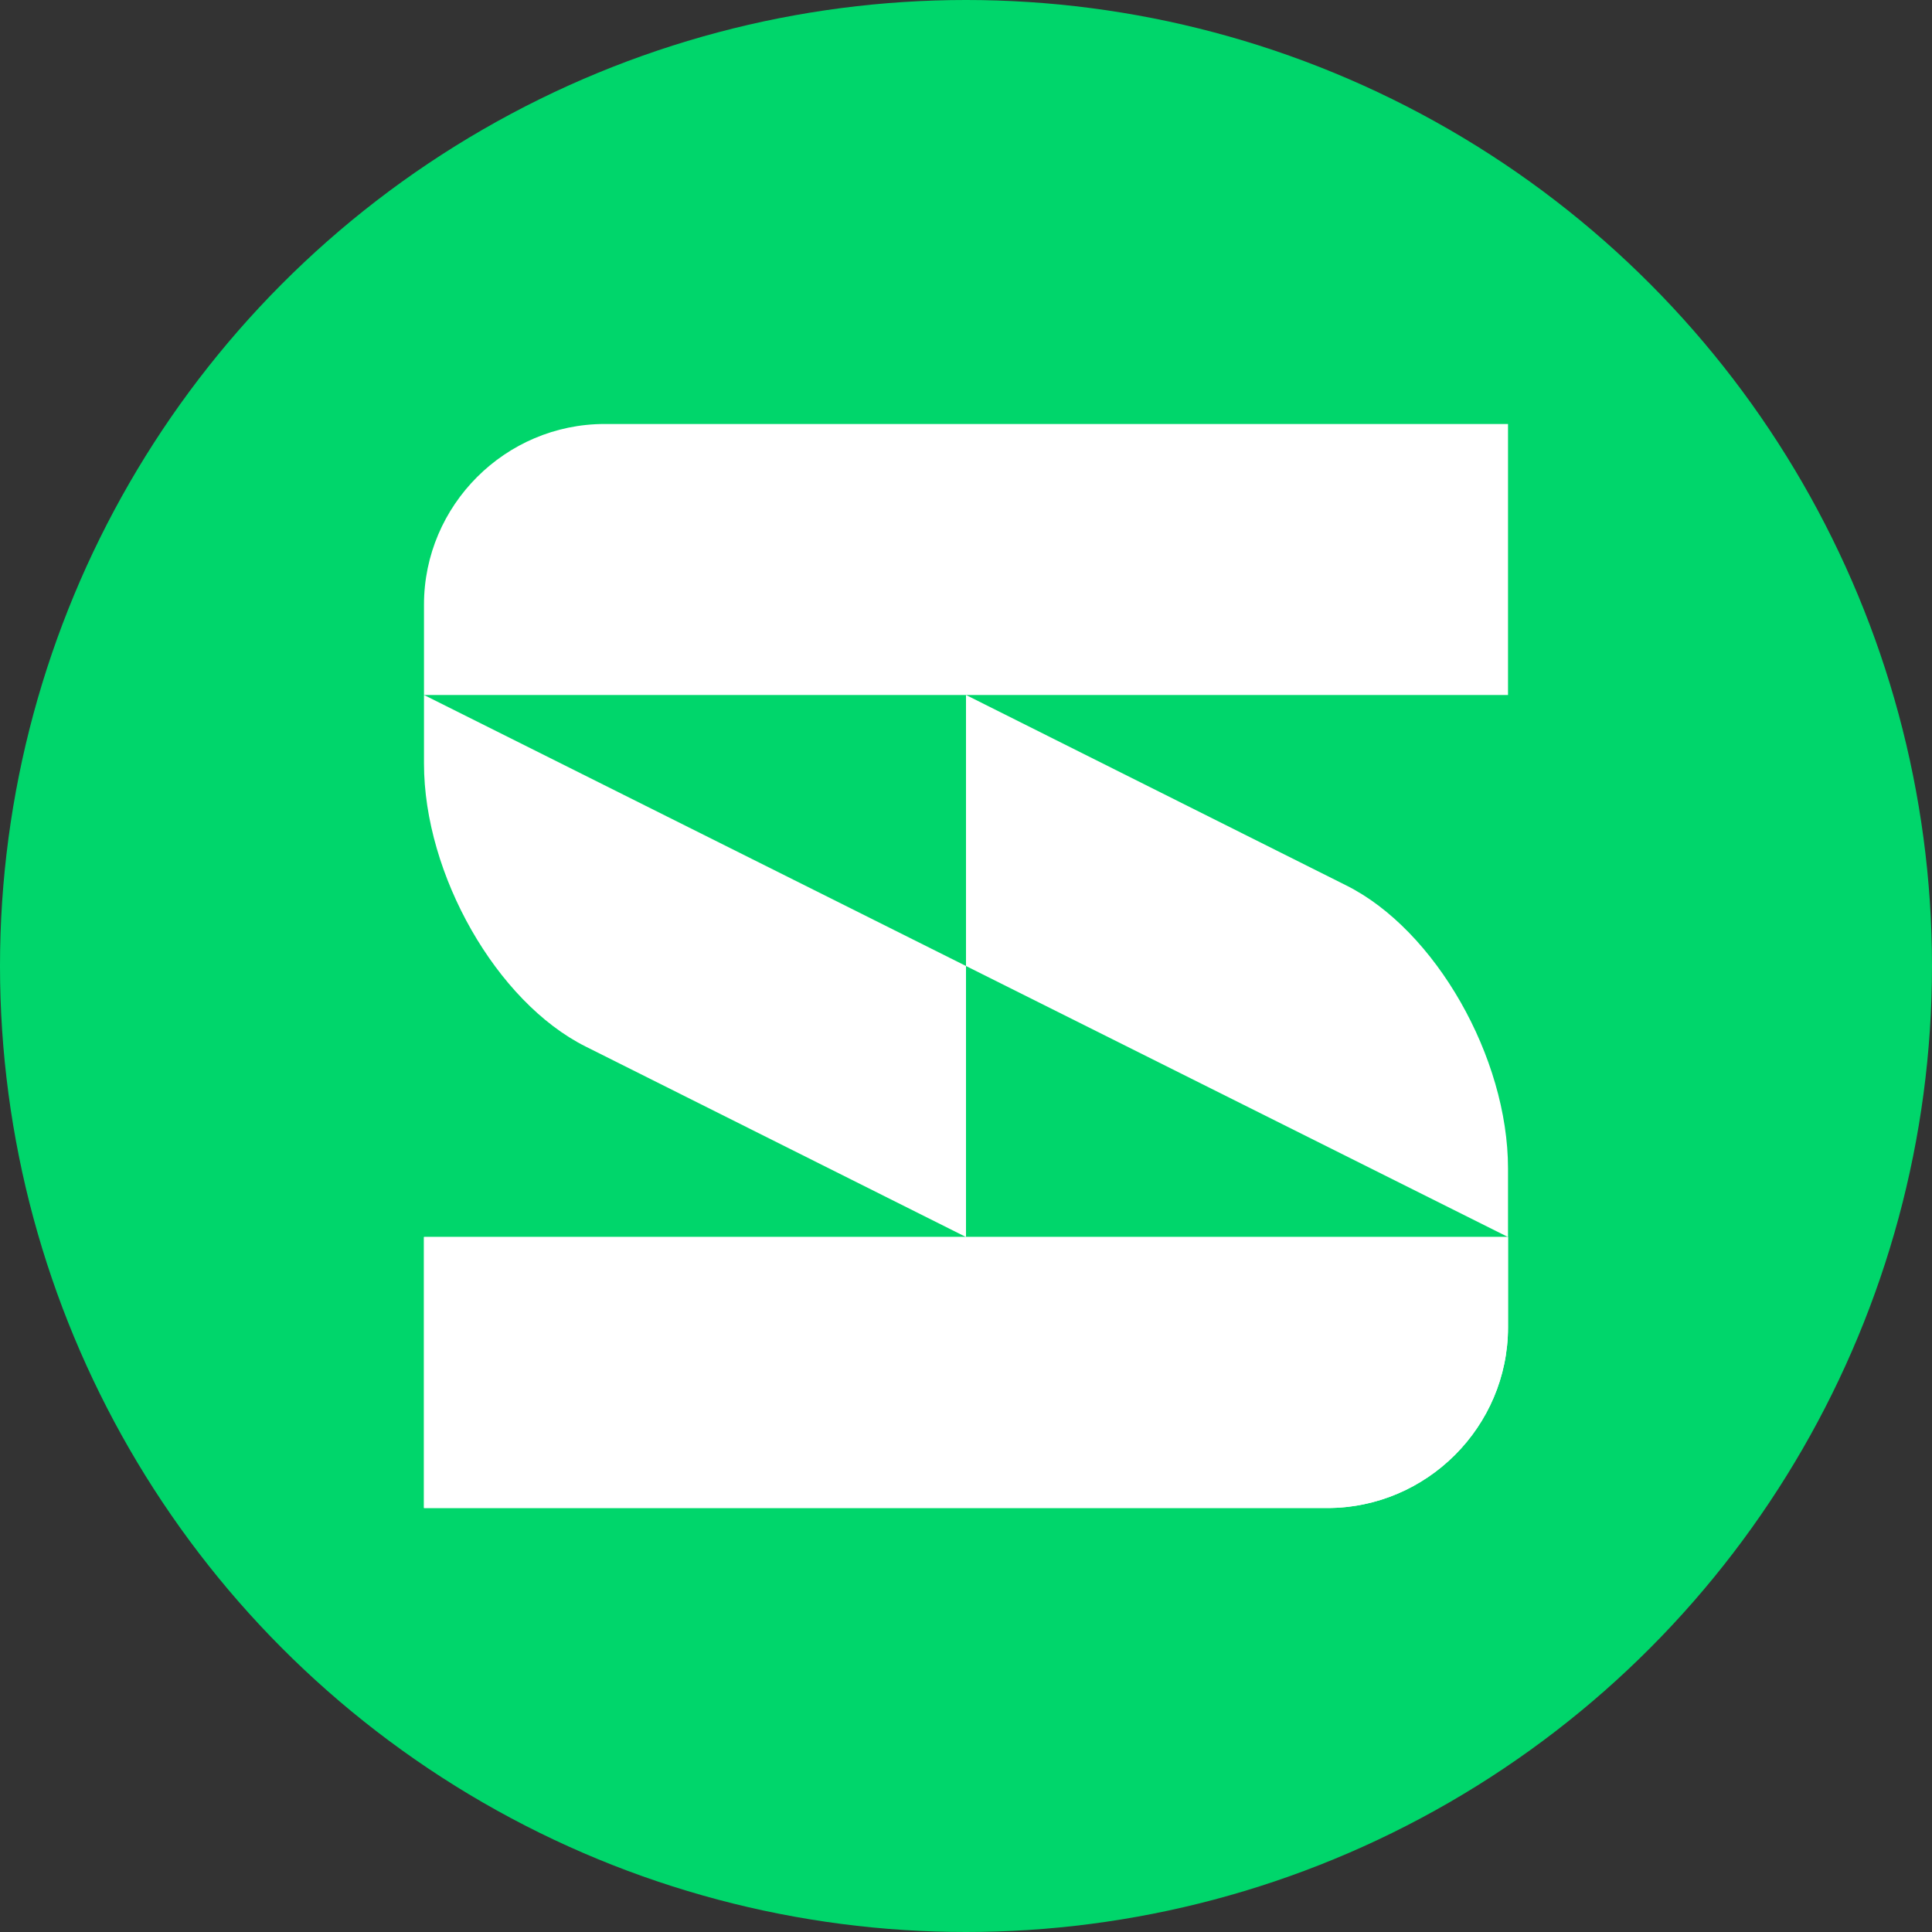 <?xml version="1.0" encoding="UTF-8"?>
<!DOCTYPE svg PUBLIC "-//W3C//DTD SVG 1.1//EN" "http://www.w3.org/Graphics/SVG/1.1/DTD/svg11.dtd">
<!-- Creator: CorelDRAW 2021 (64-Bit) -->
<svg xmlns="http://www.w3.org/2000/svg" xml:space="preserve" width="827px" height="827px" version="1.1" style="shape-rendering:geometricPrecision; text-rendering:geometricPrecision; image-rendering:optimizeQuality; fill-rule:evenodd; clip-rule:evenodd"
viewBox="0 0 1750.02 1750.02"
 xmlns:xlink="http://www.w3.org/1999/xlink"
 xmlns:xodm="http://www.corel.com/coreldraw/odm/2003">
 <rect x="0" y="0" width="1750.02" height="1750.02" fill="#333333" stroke="none"/>
 <defs>
  <style type="text/css">
   <![CDATA[
    .fil0 {fill:#00D66B}
    .fil1 {fill:white}
   ]]>
  </style>
 </defs>
 <g id="Vrstva_x0020_1">
  <circle class="fil0" cx="875.01" cy="875.01" r="875.01"/>
  <g id="_2853958560896">
   <path class="fil1" d="M547.7 384.05l818.27 0 0 245.48 -981.92 0 0 -81.83c0,-90.01 73.64,-163.65 163.65,-163.65z"/>
   <path class="fil1" d="M384.05 629.53l490.96 245.48 0 245.48 -344.63 -172.58c-80.48,-40.31 -146.33,-155.65 -146.33,-256.31l0 -62.07z"/>
   <path class="fil1" d="M1365.97 1120.49l-490.96 -245.48 0 -245.48 344.63 172.59c80.48,40.3 146.33,155.64 146.33,256.31l0 62.06z"/>
   <path class="fil1" d="M384.05 1120.49l981.92 0 0 81.83c0,90.01 -73.64,163.65 -163.65,163.65l-818.27 0 0 -245.48z"/>
   <path class="fil1" d="M384.05 1120.49l981.92 0 0 81.83c0,90.01 -73.64,163.65 -163.65,163.65l-818.27 0 0 -245.48z"/>
  </g>
 </g>
</svg>
